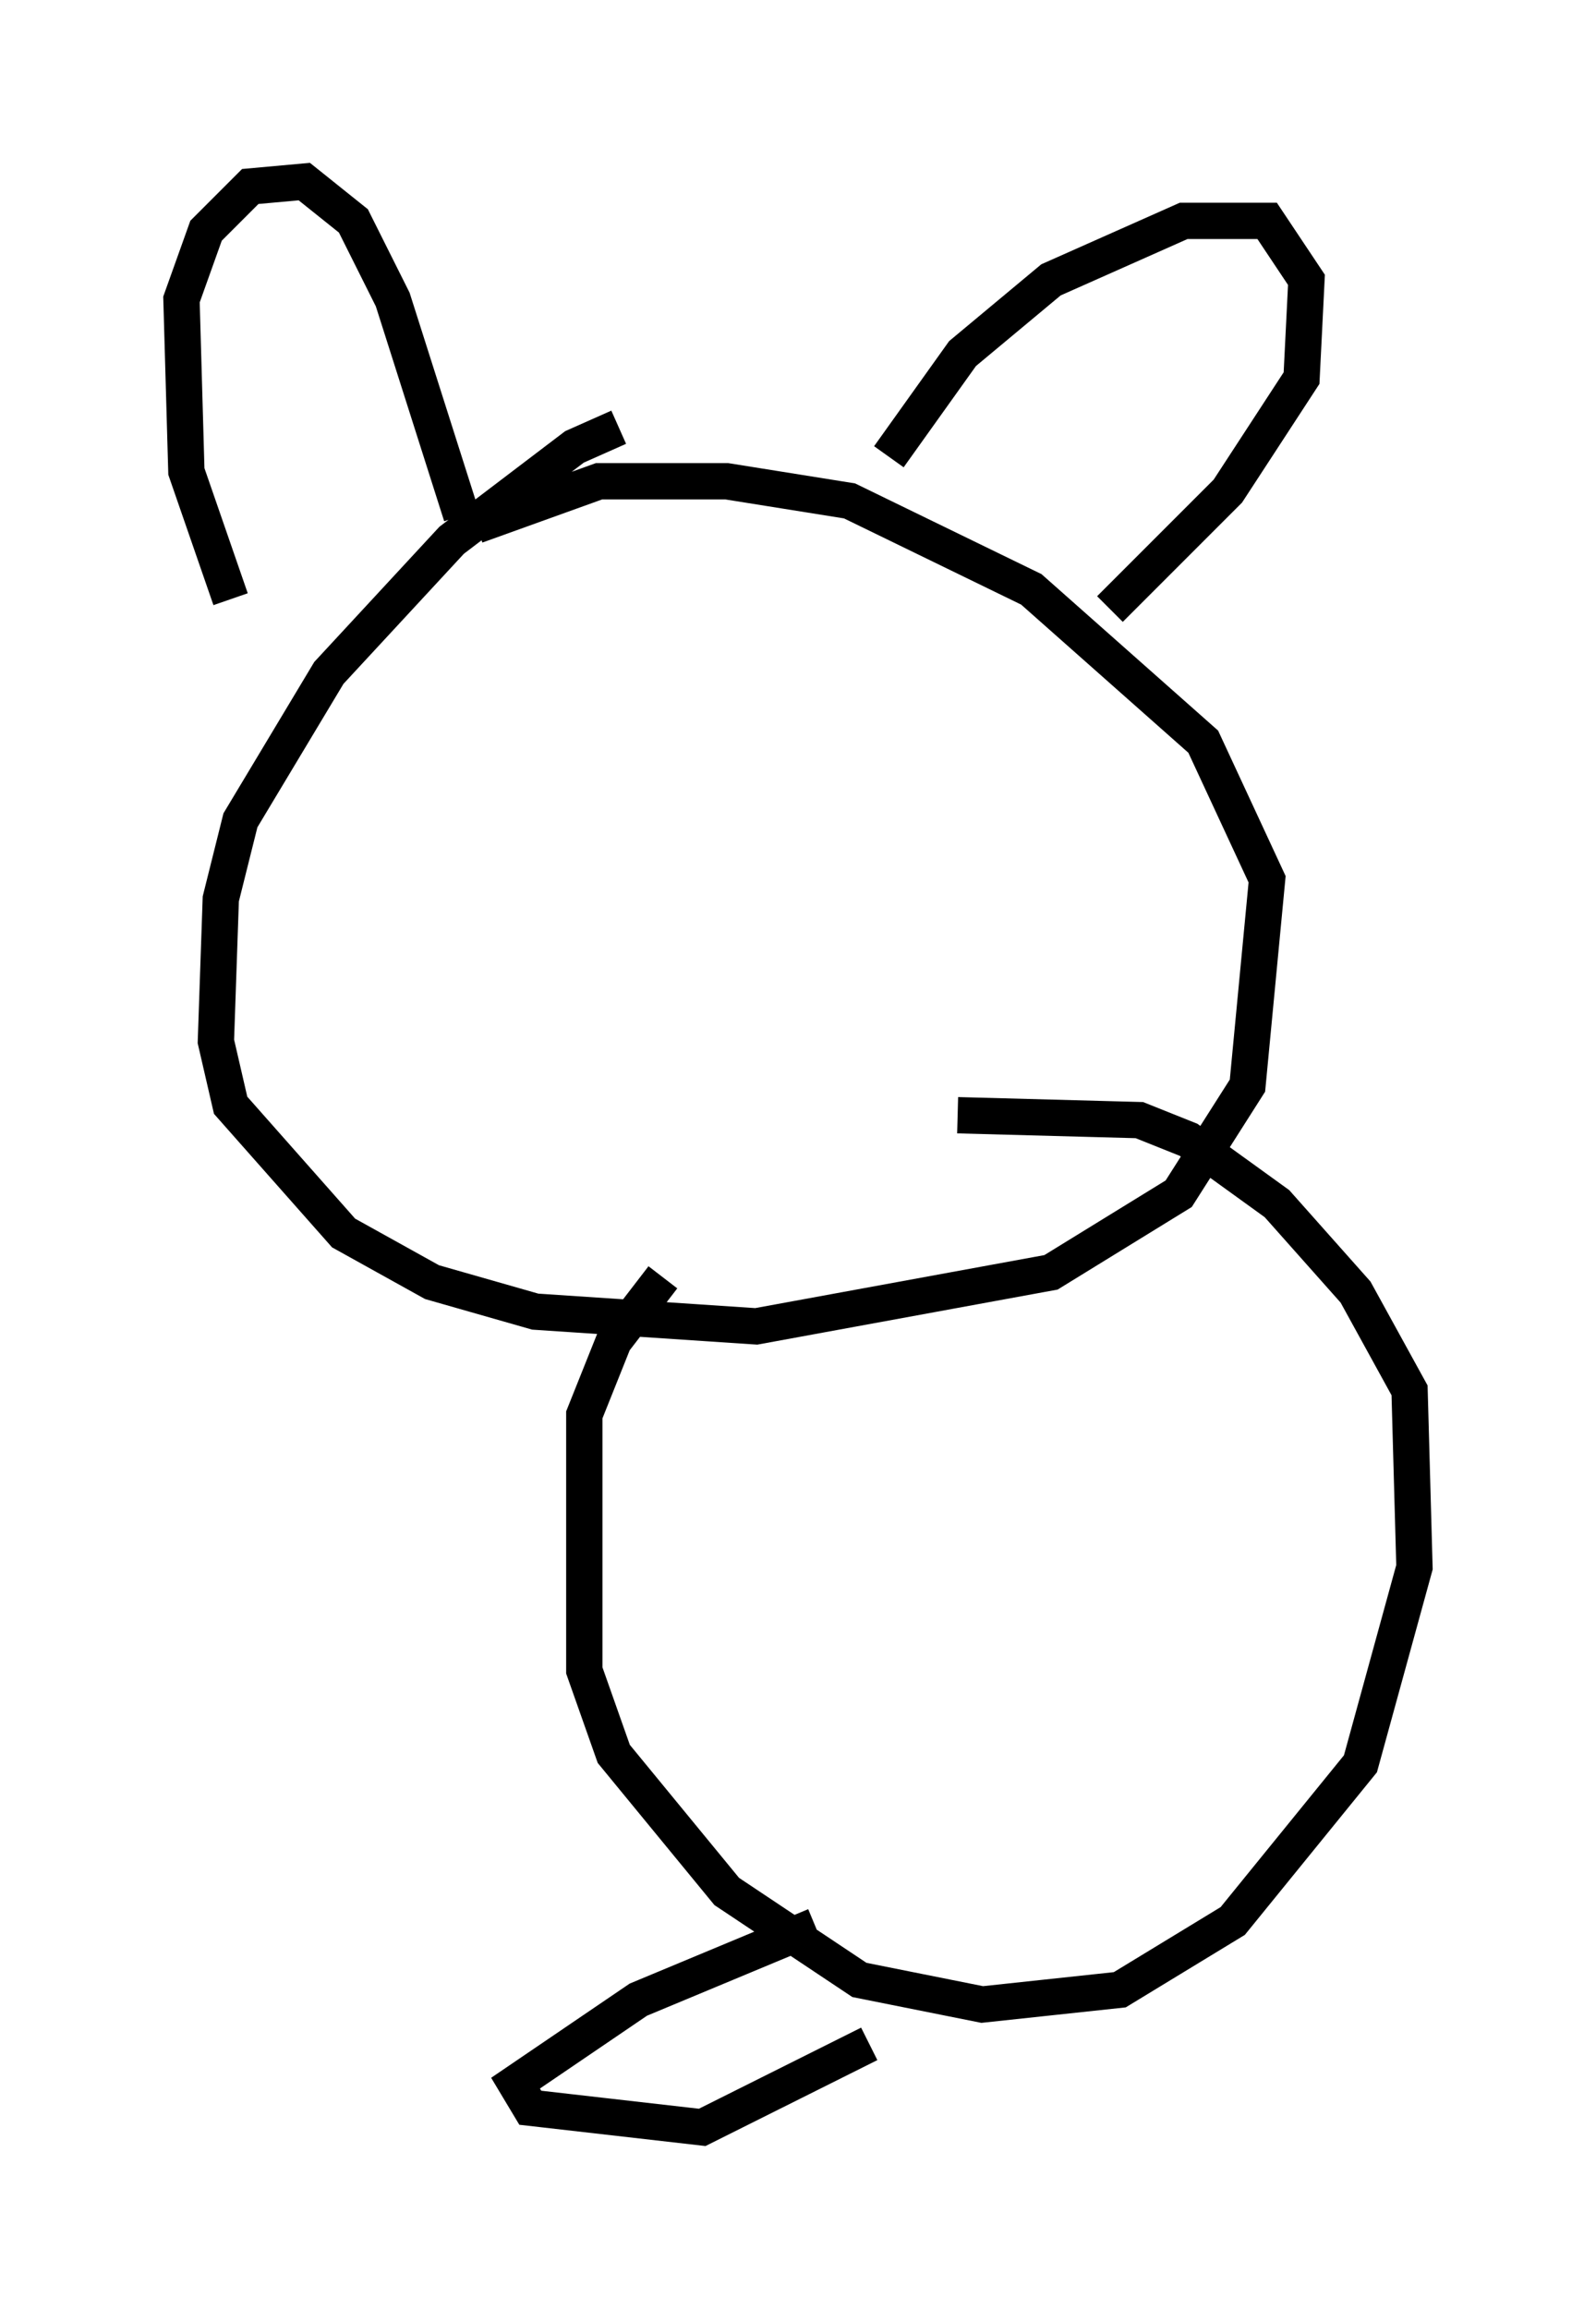 <?xml version="1.0" encoding="utf-8" ?>
<svg baseProfile="full" height="63.585" version="1.1" width="43.964" xmlns="http://www.w3.org/2000/svg" xmlns:ev="http://www.w3.org/2001/xml-events" xmlns:xlink="http://www.w3.org/1999/xlink"><defs /><rect fill="white" height="63.585" width="43.964" x="0" y="0" /><path d="M18.802, 11.766 m-1.759, 0.0 l-1.218, 0.541 -3.383, 2.571 l-3.383, 3.654 -2.436, 4.059 l-0.541, 2.165 -0.135, 3.924 l0.406, 1.759 3.112, 3.518 l2.436, 1.353 2.842, 0.812 l6.089, 0.406 8.119, -1.488 l3.518, -2.165 1.894, -2.977 l0.541, -5.683 -1.759, -3.789 l-4.736, -4.195 -5.007, -2.436 l-3.383, -0.541 -3.518, 0.0 l-3.383, 1.218 m-6.766, 2.03 l-1.218, -3.518 -0.135, -4.736 l0.677, -1.894 1.218, -1.218 l1.488, -0.135 1.353, 1.083 l1.083, 2.165 1.894, 5.954 m11.773, -1.624 l2.03, -2.842 2.436, -2.03 l3.654, -1.624 2.3, 0.0 l1.083, 1.624 -0.135, 2.706 l-2.03, 3.112 -3.248, 3.248 m-16.103, 6.225 l0.0, 0.0 m9.607, -1.894 l0.0, 0.0 m-5.819, 14.073 l-1.353, 1.759 -0.812, 2.03 l0.0, 7.036 0.812, 2.3 l3.112, 3.789 3.654, 2.436 l3.383, 0.677 3.789, -0.406 l3.112, -1.894 3.518, -4.33 l1.488, -5.413 -0.135, -4.871 l-1.488, -2.706 -2.165, -2.436 l-2.436, -1.759 -1.353, -0.541 l-5.007, -0.135 m-3.924, 22.327 l-4.871, 2.03 -3.383, 2.3 l0.406, 0.677 4.736, 0.541 l4.601, -2.3 m1.894, -1.624 l0.0, 0.0 m9.878, -4.195 " fill="none" stroke="black" stroke-width="1" /></svg>